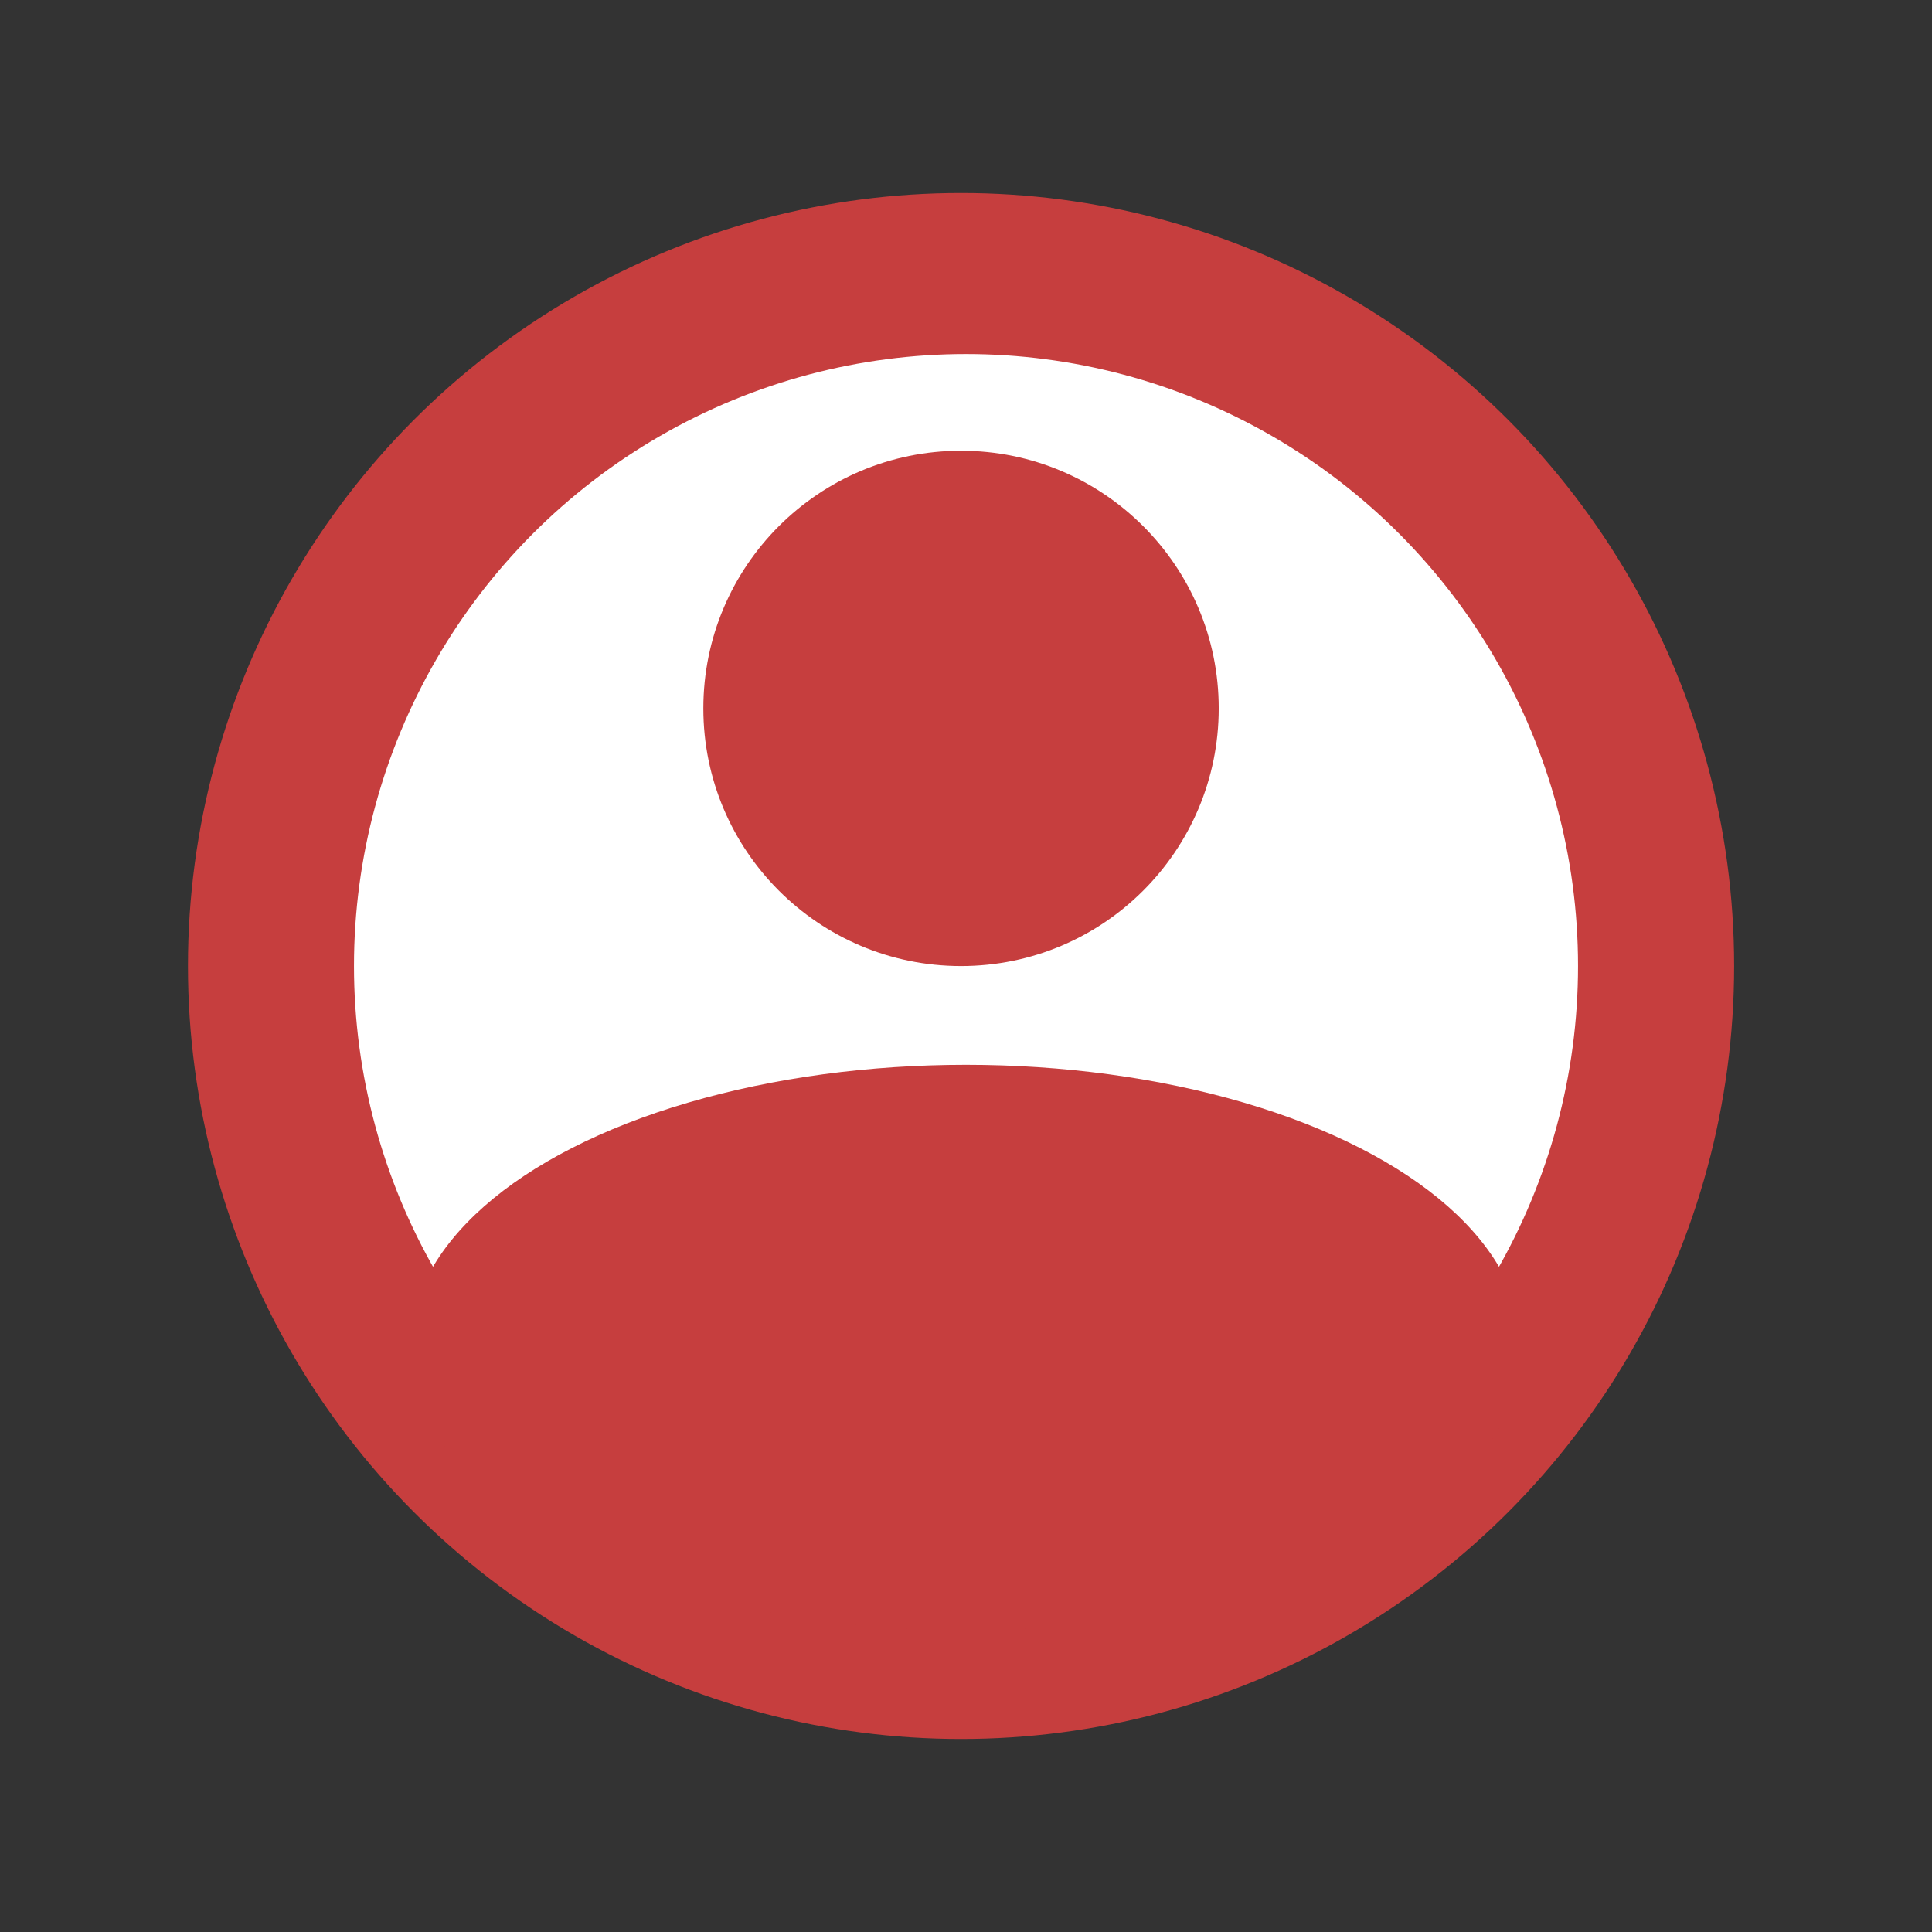 <svg id="efCad4l6Wmp1" xmlns="http://www.w3.org/2000/svg" xmlns:xlink="http://www.w3.org/1999/xlink" viewBox="0 0 300 300" shape-rendering="geometricPrecision" text-rendering="geometricPrecision"><rect x="0" y="0" width="300" height="300" fill="#333333" stroke="none"/><ellipse rx="115.537" ry="111.967" transform="matrix(1.039 0 0 1.072 149.229 150)" fill="#c63e3e" stroke-width="0"/><ellipse rx="91.467" ry="88.641" transform="matrix(1.039 0 0 1.072 150 150)" fill="#fff" stroke-width="0"/><ellipse rx="38.512" ry="37.322" transform="matrix(1.039 0 0 1.072 149.229 110)" fill="#c63e3e" stroke-width="0"/><ellipse rx="125.166" ry="121.298" transform="matrix(.69 0 0 0.362 150 209.253)" fill="#c63e3e" stroke-width="0"/></svg>

